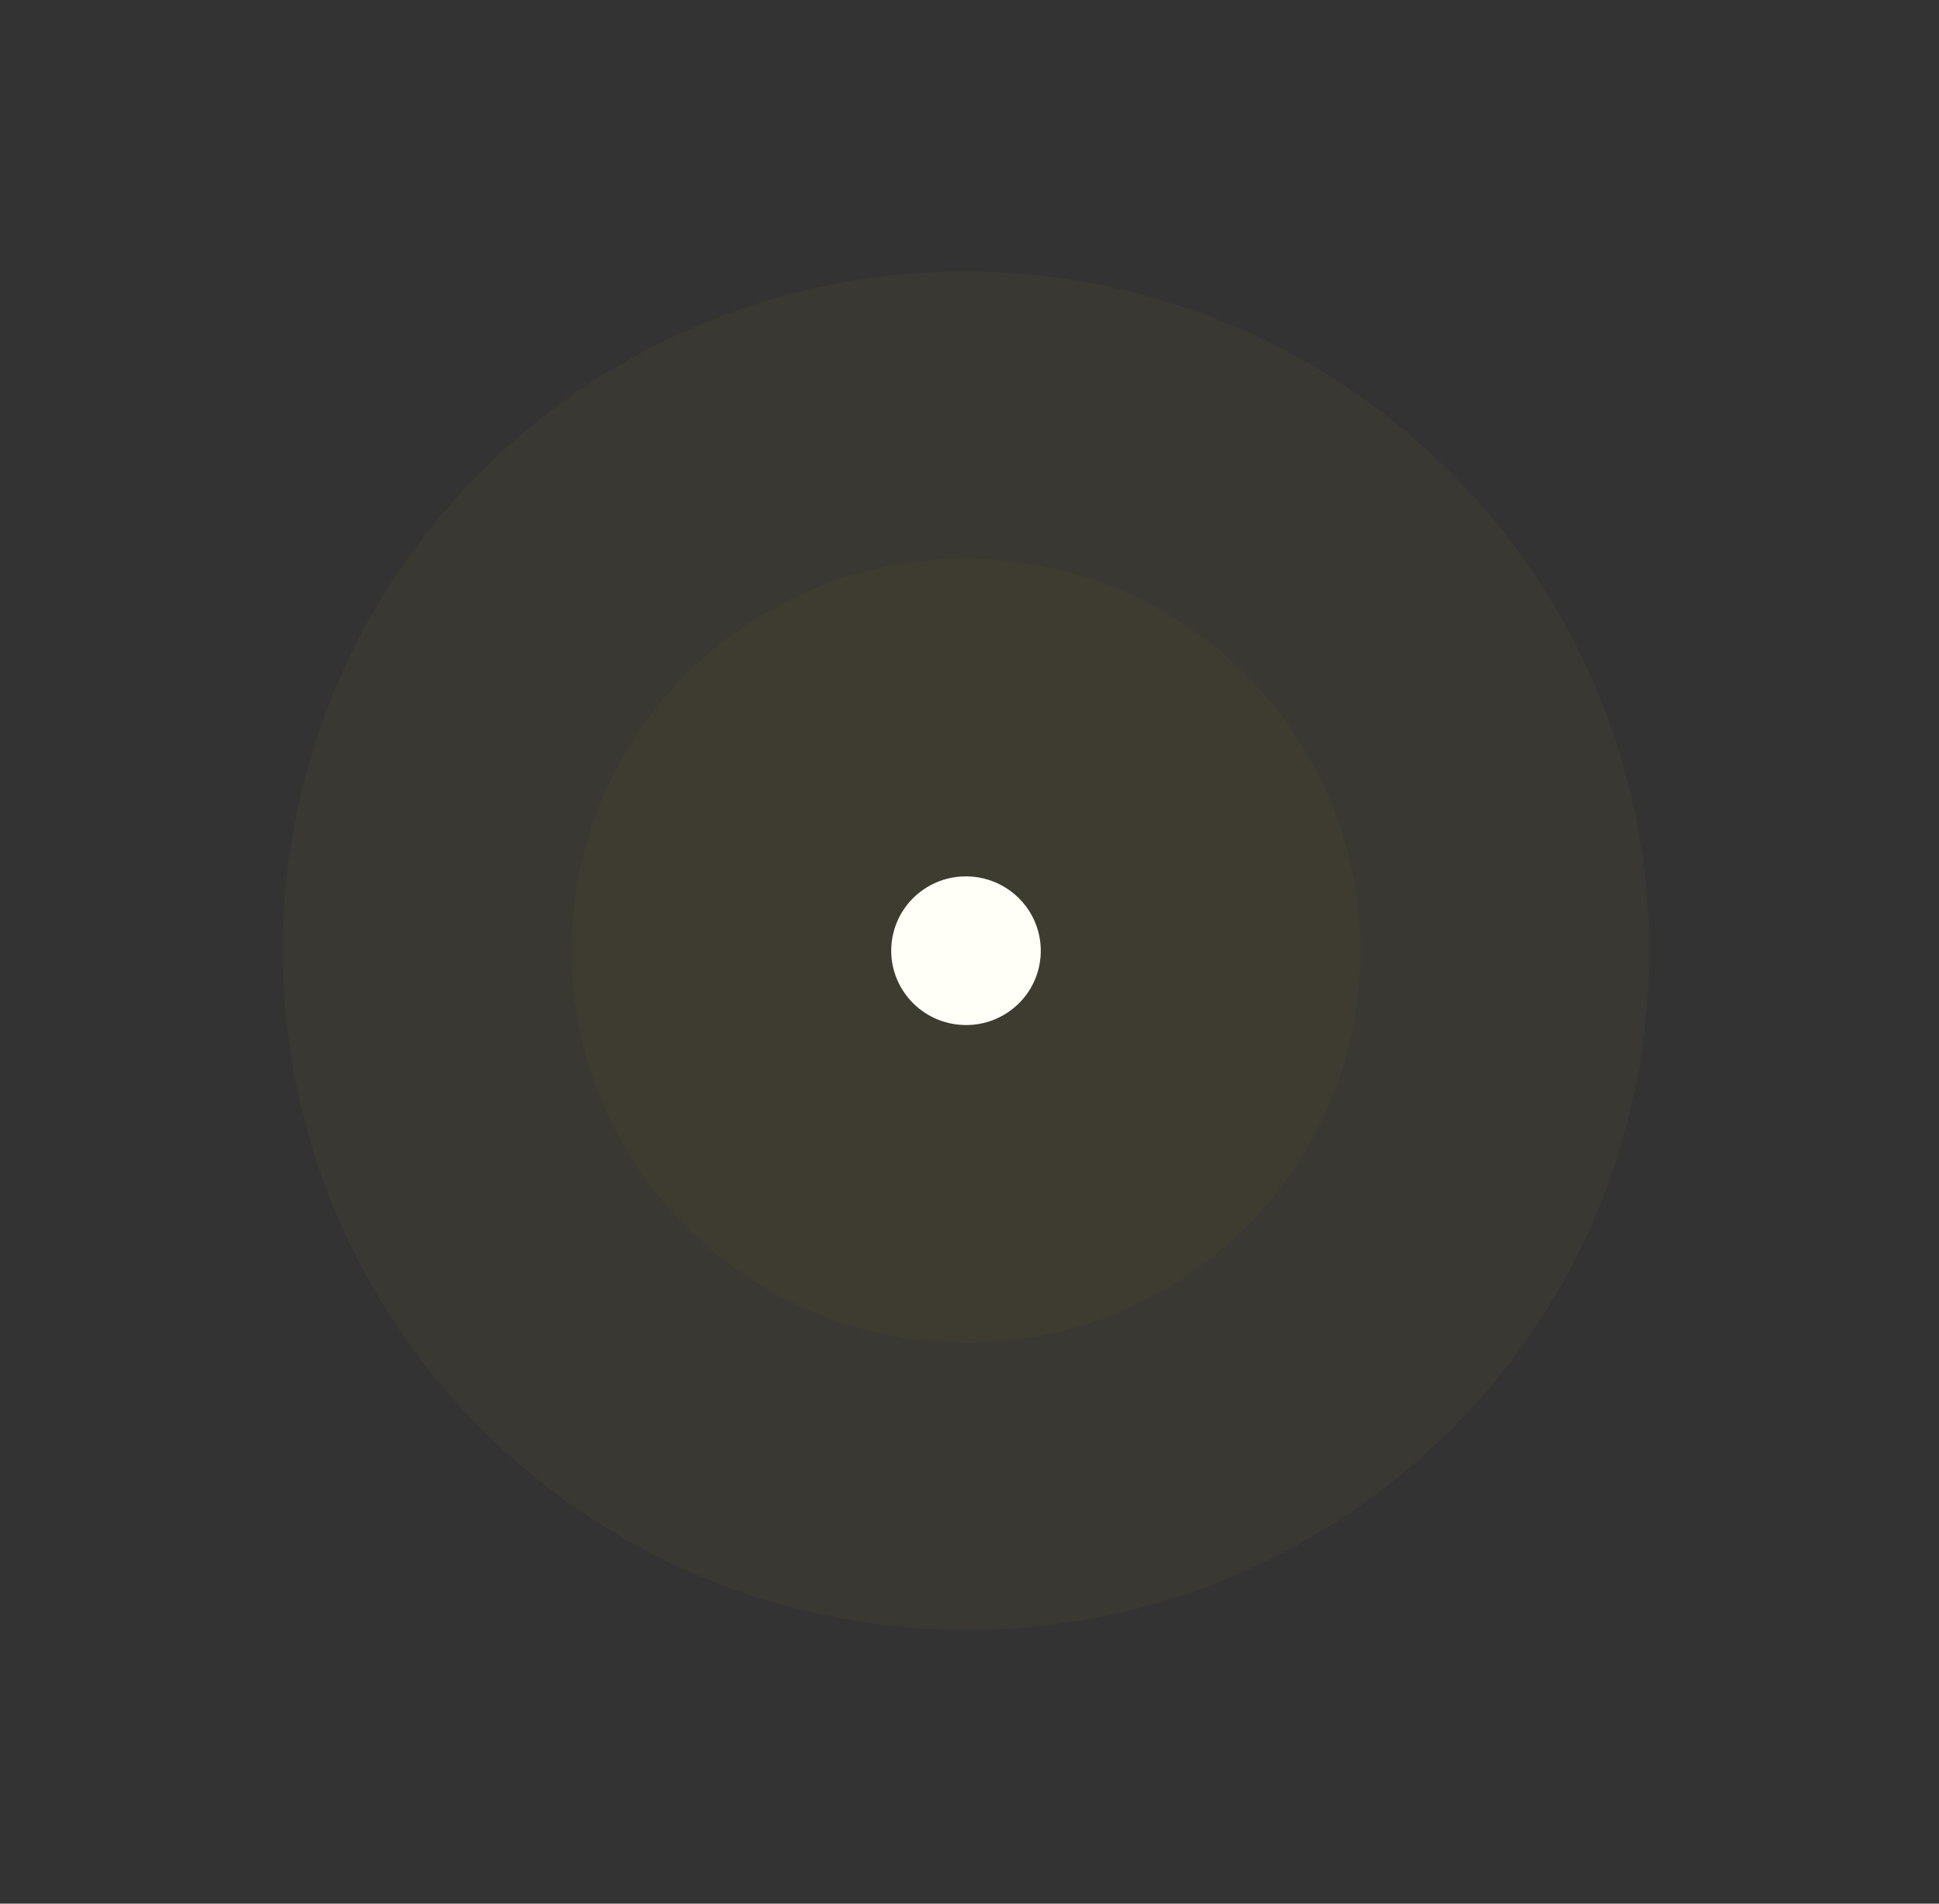 <svg width="55" height="54" viewBox="0 0 55 54" fill="none" xmlns="http://www.w3.org/2000/svg">
<rect x="0" y="0" width="55" height="54" fill="#333333" stroke="none"/>
<path d="M25.256 51.57C11.586 50.378 1.465 38.397 2.65 24.81C3.835 11.223 15.877 1.175 29.546 2.367C43.215 3.559 53.336 15.539 52.151 29.127C50.967 42.714 38.925 52.762 25.256 51.57Z" fill="url(#paint0_radial_1801_779)"/>
<path opacity="0.03" d="M26.435 38.046C20.28 37.51 15.722 32.115 16.256 25.997C16.789 19.878 22.212 15.354 28.367 15.89C34.522 16.427 39.079 21.822 38.546 27.94C38.012 34.058 32.59 38.583 26.435 38.046Z" fill="#FFE500"/>
<path opacity="0.03" d="M25.727 46.161C15.063 45.231 7.168 35.884 8.092 25.285C9.016 14.685 18.41 6.846 29.074 7.776C39.738 8.706 47.633 18.053 46.709 28.652C45.785 39.252 36.391 47.09 25.727 46.161Z" fill="#FFE500"/>
<path d="M27.218 29.069C26.051 28.967 25.186 27.944 25.288 26.784C25.389 25.624 26.417 24.766 27.584 24.868C28.751 24.97 29.615 25.993 29.514 27.153C29.413 28.313 28.385 29.171 27.218 29.069Z" fill="#FFFFF7"/>
<defs>
<radialGradient id="paint0_radial_1801_779" cx="0" cy="0" r="1" gradientUnits="userSpaceOnUse" gradientTransform="translate(-3761.35 5009.82) rotate(-175.017) scale(424.84 422.285)">
<stop stop-color="#FFE500"/>
<stop offset="0.09" stop-color="#FFE70F" stop-opacity="0.78"/>
<stop offset="0.2" stop-color="#FFE81E" stop-opacity="0.58"/>
<stop offset="0.3" stop-color="#FFE92B" stop-opacity="0.4"/>
<stop offset="0.4" stop-color="#FFEA35" stop-opacity="0.26"/>
<stop offset="0.51" stop-color="#FFEB3D" stop-opacity="0.14"/>
<stop offset="0.61" stop-color="#FFEC42" stop-opacity="0.06"/>
<stop offset="0.71" stop-color="#FFEC46" stop-opacity="0.02"/>
<stop offset="0.81" stop-color="#FFEC47" stop-opacity="0"/>
</radialGradient>
</defs>
</svg>
